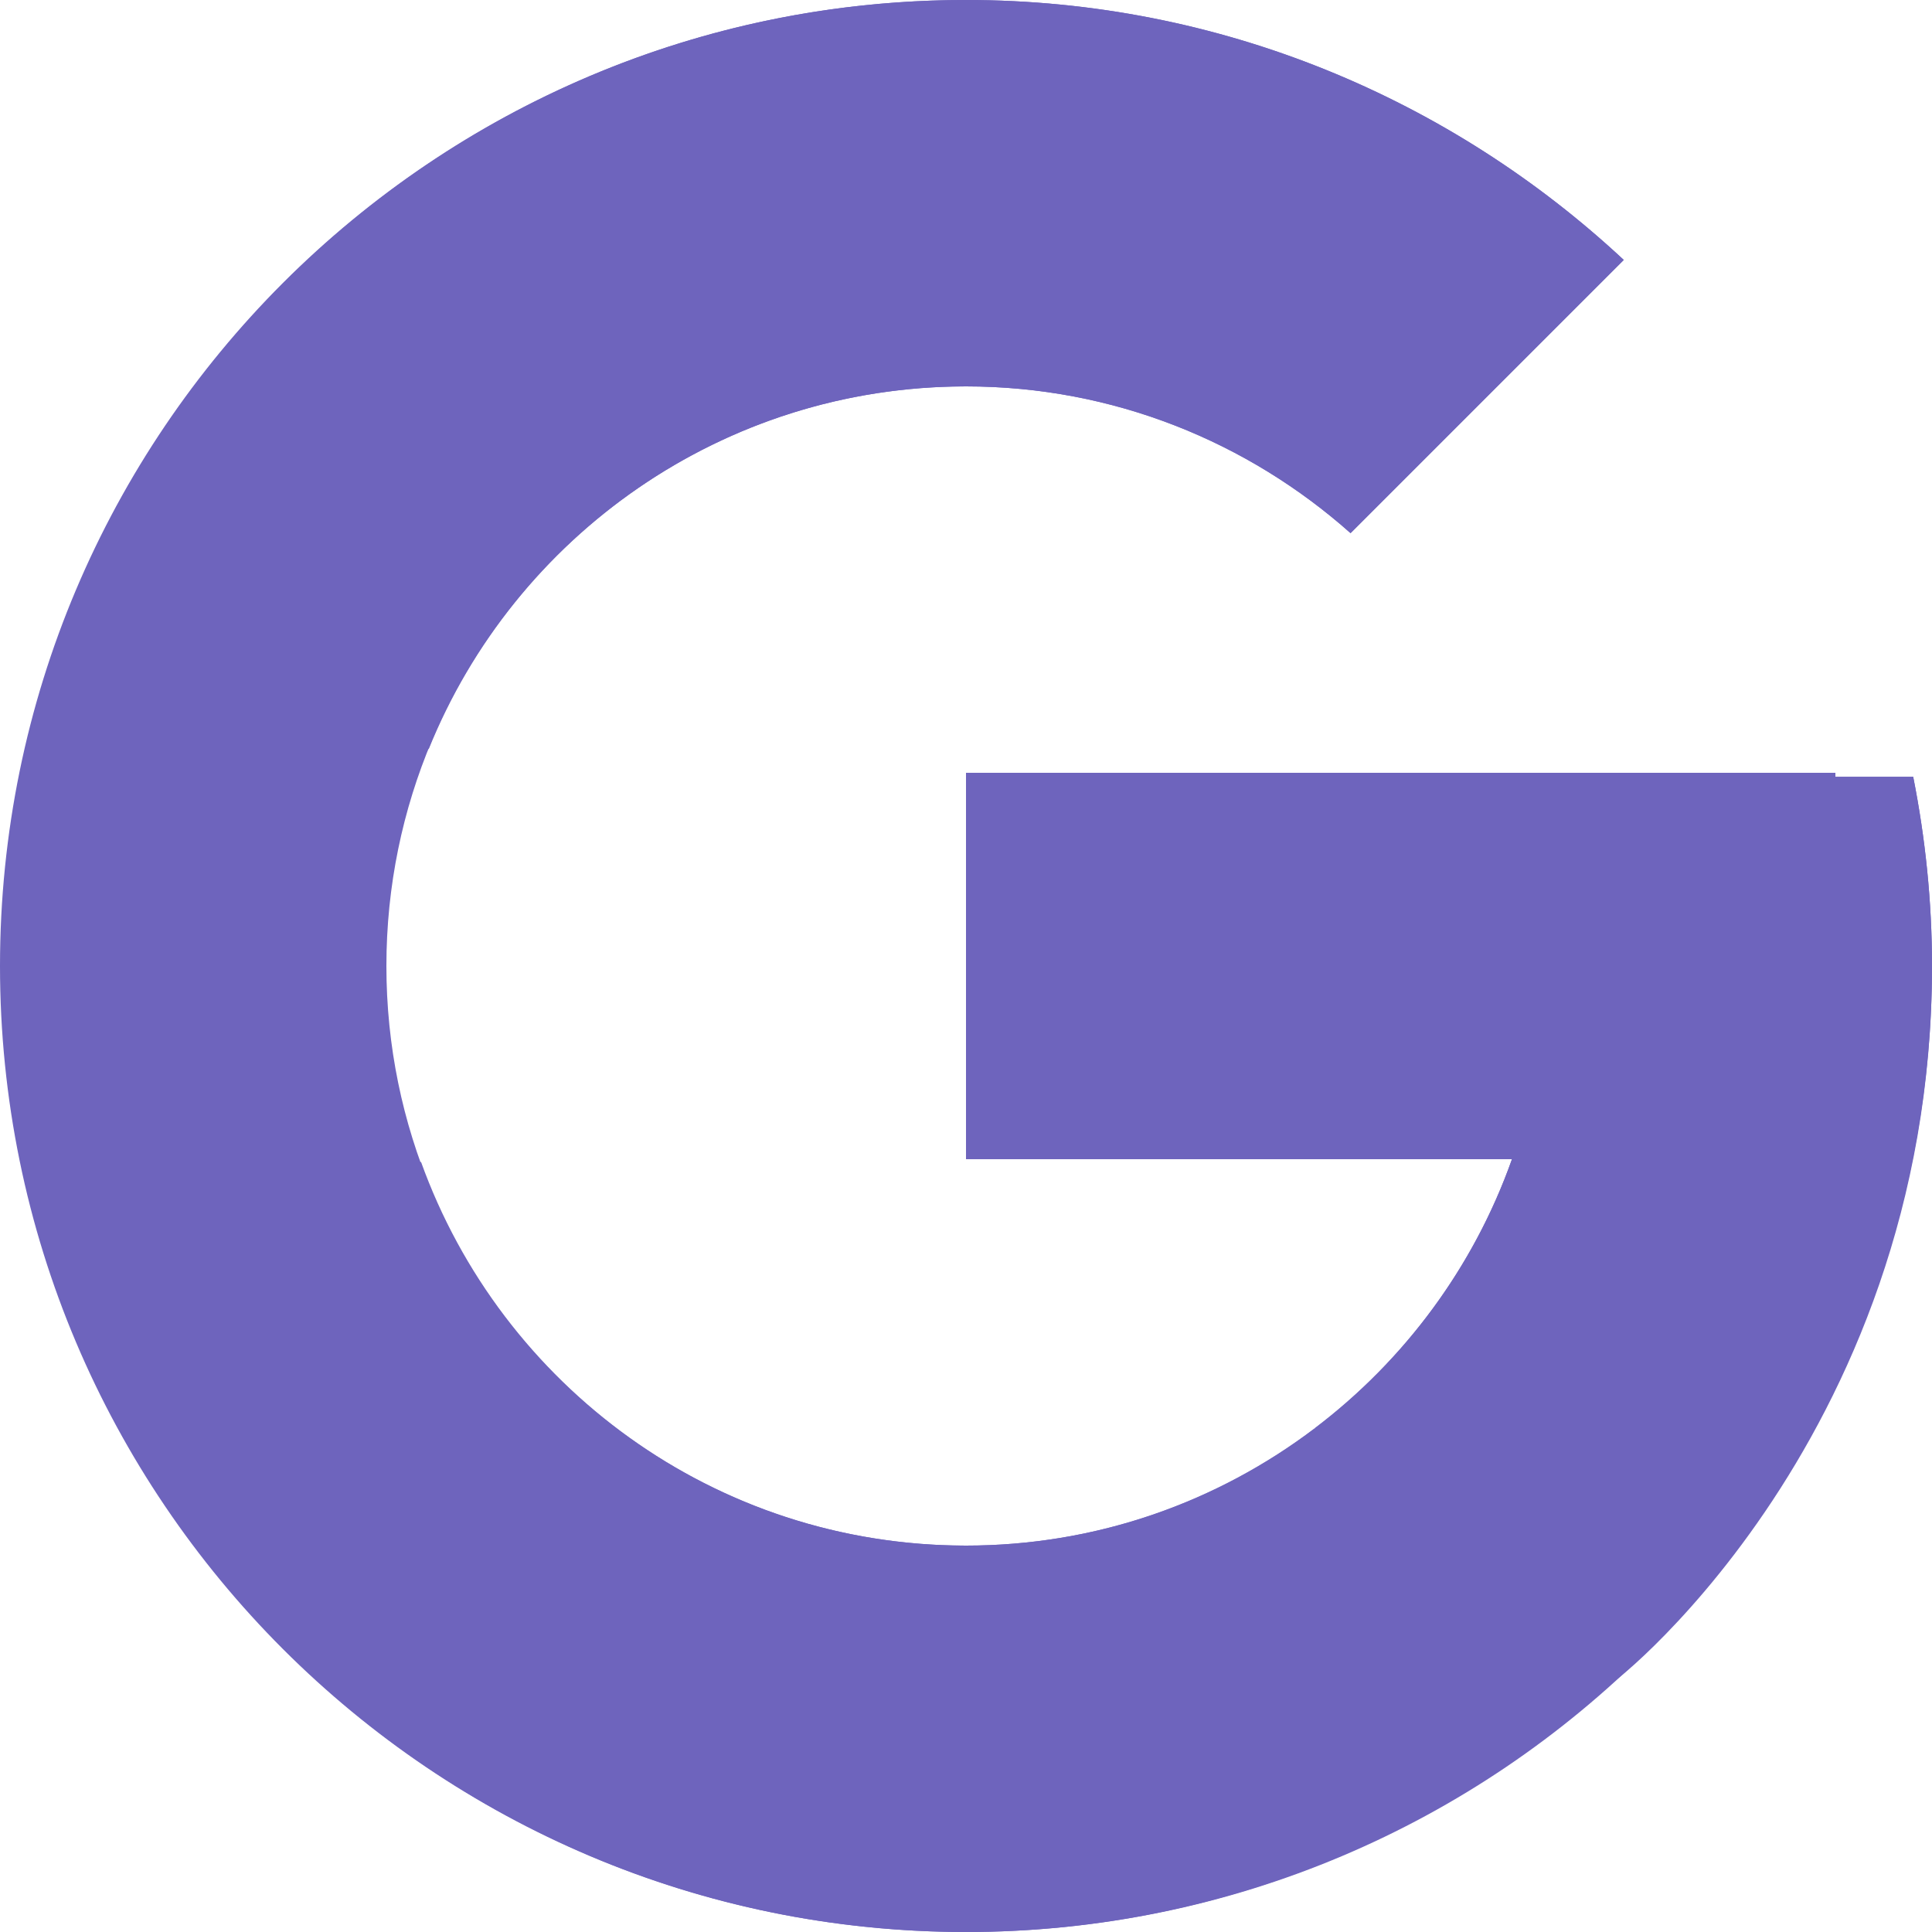 <svg width="22" height="22" viewBox="0 0 22 22" fill="none" xmlns="http://www.w3.org/2000/svg">
<path d="M21.786 8.846H20.9V8.8H11V13.2H17.217C16.31 15.761 13.873 17.6 11 17.6C7.355 17.6 4.4 14.645 4.4 11C4.4 7.355 7.355 4.4 11 4.4C12.682 4.4 14.213 5.035 15.379 6.071L18.49 2.96C16.525 1.129 13.897 0 11 0C4.925 0 0 4.925 0 11C0 17.075 4.925 22 11 22C17.075 22 22 17.075 22 11C22 10.262 21.924 9.543 21.786 8.846Z" fill="#6E64BD"/>
<path d="M1.268 5.88L4.882 8.53C5.86 6.109 8.229 4.4 11 4.4C12.682 4.4 14.213 5.035 15.379 6.071L18.49 2.96C16.525 1.129 13.897 0 11 0C6.775 0 3.111 2.385 1.268 5.88Z" fill="#6E64BD"/>
<path d="M11 22C13.841 22 16.423 20.913 18.375 19.144L14.97 16.264C13.866 17.1 12.493 17.6 11 17.6C8.139 17.6 5.709 15.776 4.794 13.23L1.207 15.993C3.028 19.556 6.725 22 11 22Z" fill="#6E64BD"/>
<path d="M21.786 8.846H20.9V8.8H11V13.2H17.217C16.781 14.43 15.99 15.491 14.969 16.264C14.969 16.264 14.97 16.264 14.97 16.263L18.375 19.144C18.134 19.363 22 16.5 22 11C22 10.262 21.924 9.543 21.786 8.846Z" fill="#6E64BD"/>
</svg>
